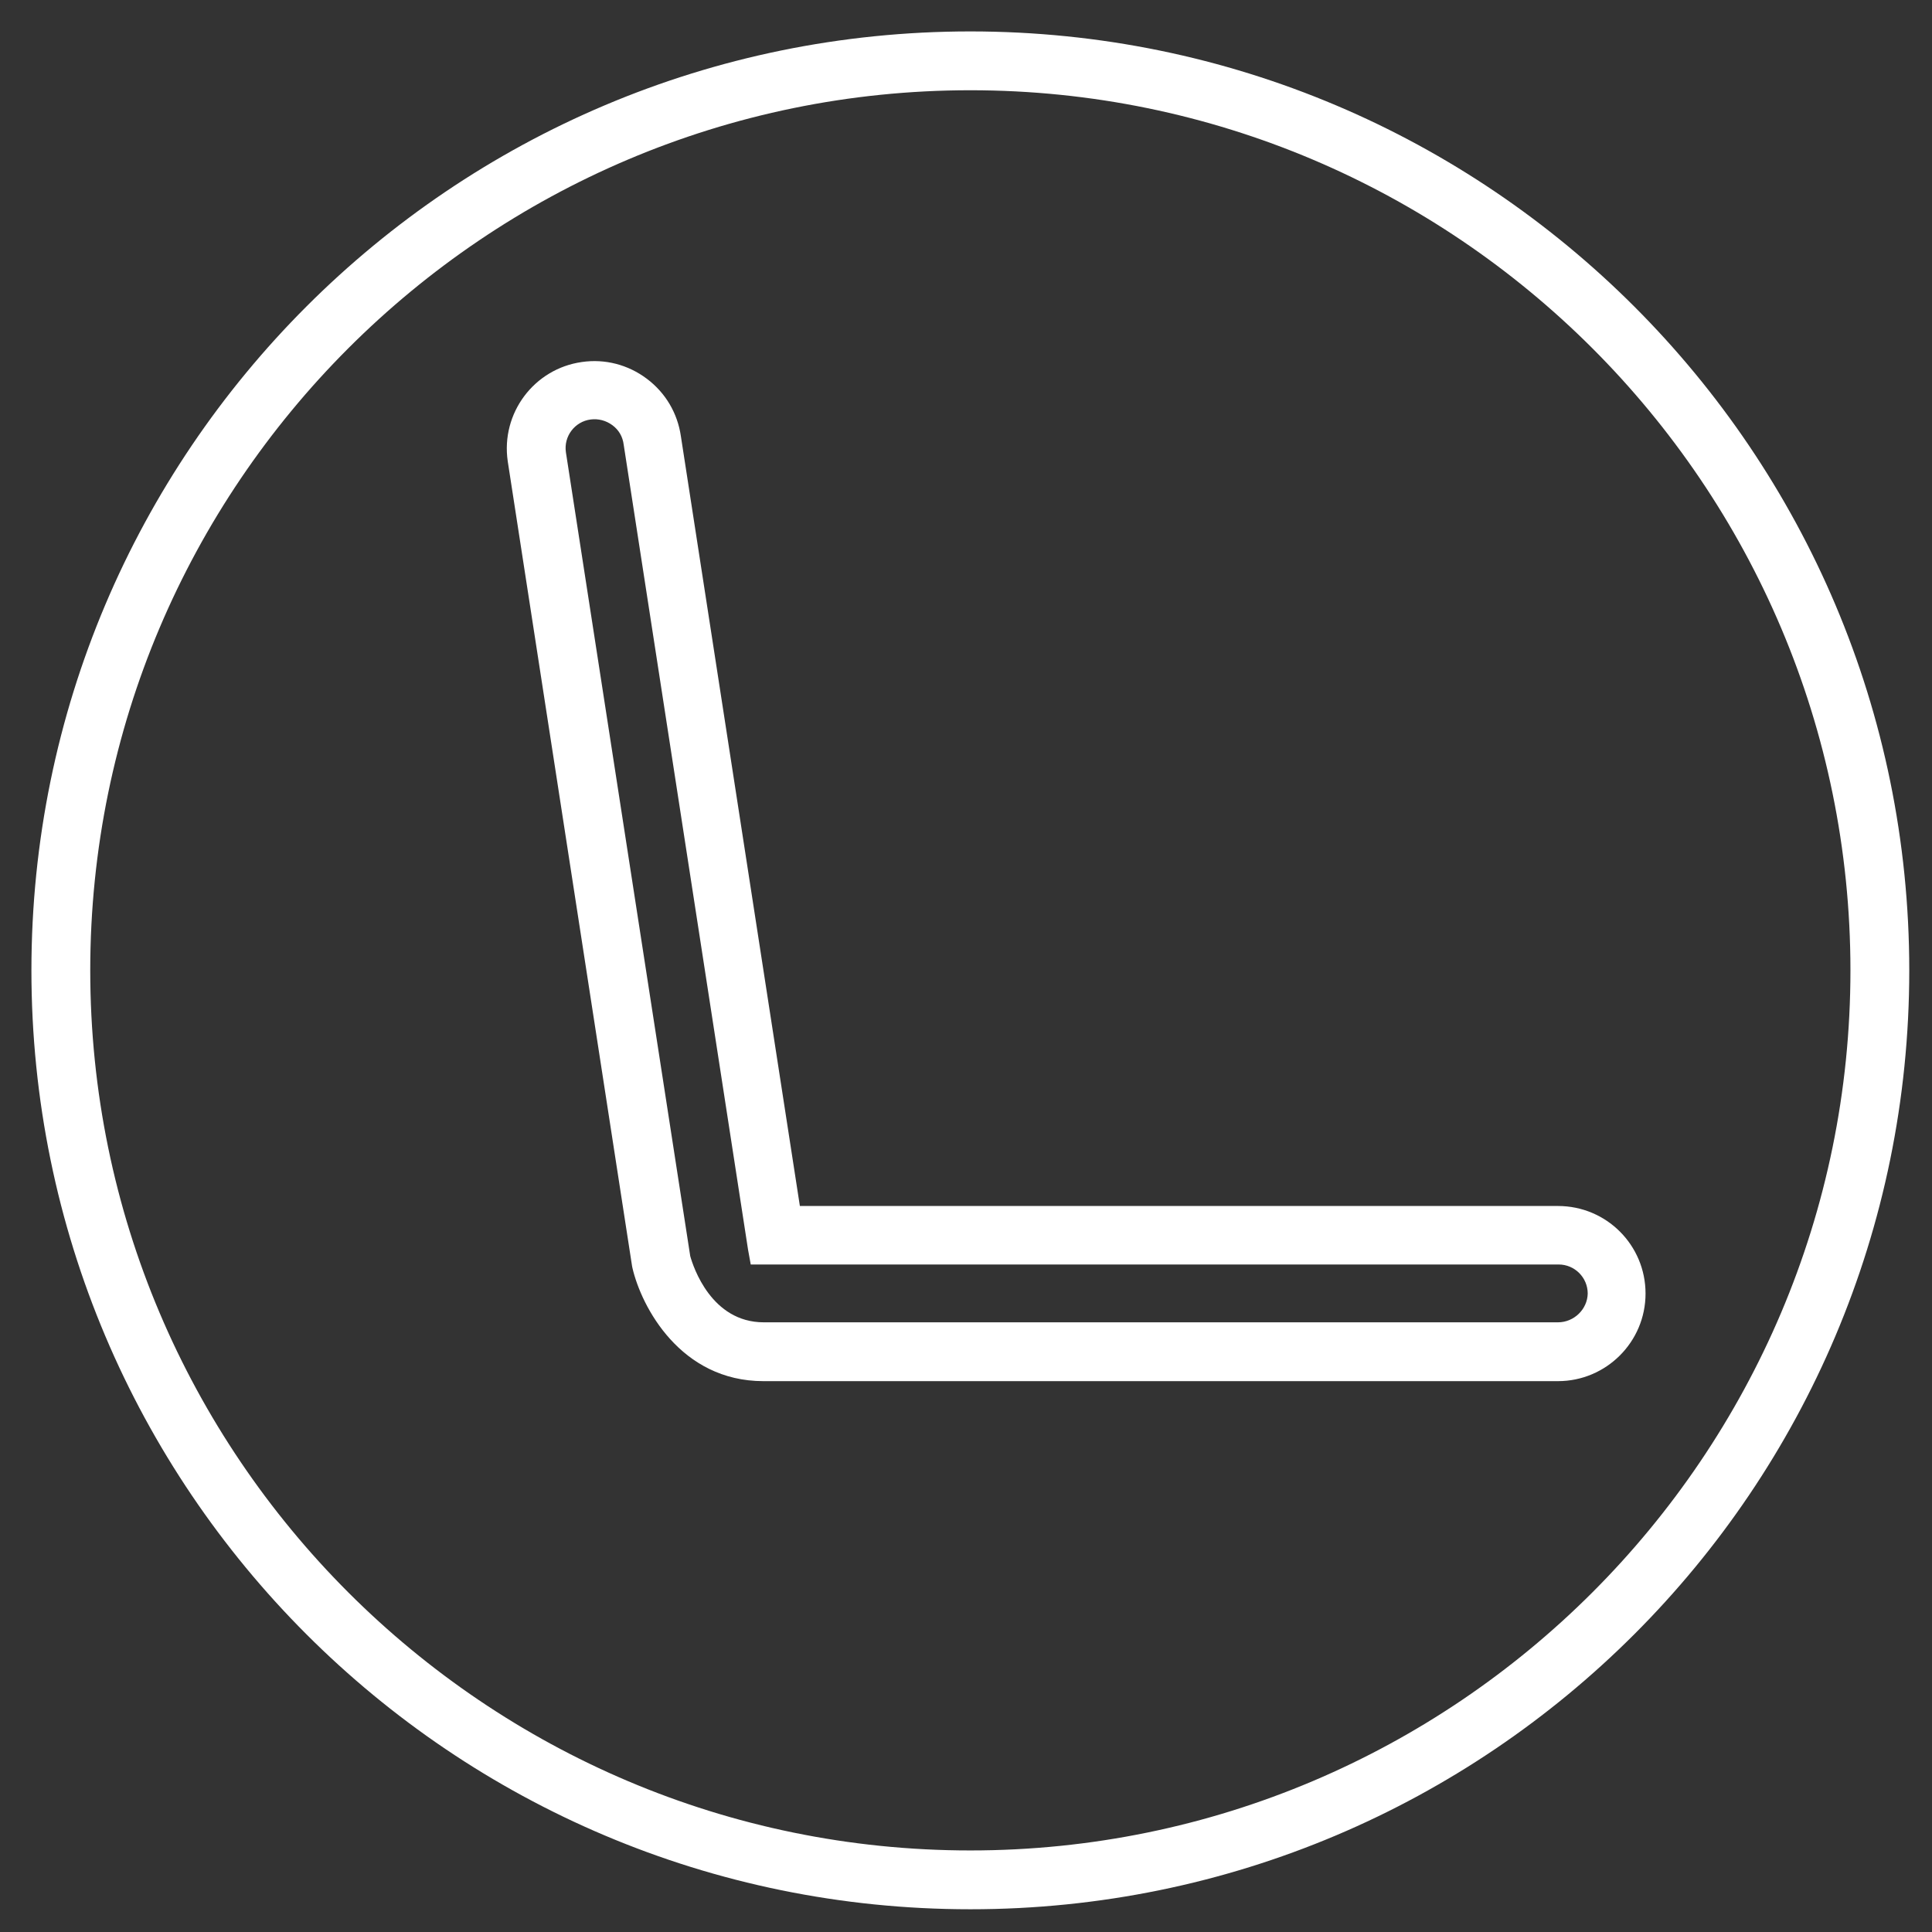 <?xml version="1.0" encoding="utf-8"?>
<!-- Generator: Adobe Illustrator 20.0.0, SVG Export Plug-In . SVG Version: 6.00 Build 0)  -->
<svg version="1.1" id="Capa_1" xmlns="http://www.w3.org/2000/svg" xmlns:xlink="http://www.w3.org/1999/xlink" x="0px" y="0px"
	 viewBox="0 0 578 578" style="enable-background:new 0 0 578 578;" xml:space="preserve">
<rect x="0" y="0" width="578" height="578" fill="#333333" stroke="none"/>
<style type="text/css">
	.st0{display:none;}
	.st1{display:inline;}
	.st2{fill:#F53987;}
	.st3{fill:#121B21;}
	.st4{fill:#FFFFFF;}
	.st5{fill:none;}
</style>
<g id="Layer_1" class="st0">
	<g id="Layer_1_1_" class="st1">
		<title>Asset 3</title>
		<g>
			<path class="st2" d="M289.3,21.3c147.8,0,268,120.2,268,268s-120.2,268-268,268s-268-120.2-268-268
				C21.3,141.5,141.5,21.3,289.3,21.3 M289.3,3.4C131.4,3.4,3.4,131.4,3.4,289.3s128,285.9,285.9,285.9s285.9-128,285.9-285.9
				C575.2,131.4,447.2,3.4,289.3,3.4L289.3,3.4z"/>
			<path class="st2" d="M186.4,460.3c-2.7,0-5.4-0.8-7.8-2.4c-4.5-3.1-6.6-8.6-5.5-13.9l10.3-49.5c0.7-3.3,2.7-6.4,4.2-8.4
				c0.2-0.4,0.4-0.7,0.7-1l173.4-249.2c10.6-15.3,31.7-19,47-8.4c7.4,5.1,12.3,12.9,13.9,21.8s-0.4,17.8-5.5,25.2L243,424.5
				c-1.3,2.1-3.6,5.1-6.5,6.9l-42.9,26.8C191.4,459.6,188.9,460.3,186.4,460.3z M200.8,398.5l-8.2,39.4l34.1-21.3
				c0.3-0.3,0.9-1,1.5-2l1-1.4l173.2-248.9c2.4-3.5,3.3-7.7,2.6-11.9s-3.1-7.8-6.5-10.3c-7.2-5-17.2-3.2-22.2,4L203.1,395l-0.9,1.5
				C201.4,397.3,201,398.1,200.8,398.5z M242.6,424.9L242.6,424.9L242.6,424.9z M227,416.3L227,416.3L227,416.3z M229.6,412.7
				C229.5,412.8,229.5,412.8,229.6,412.7L229.6,412.7z"/>
			<rect x="234.6" y="450.2" class="st2" width="142.4" height="17.8"/>
			<rect x="288.4" y="414.5" class="st2" width="88.7" height="17.8"/>
			<rect x="342.2" y="378.2" class="st2" width="34.9" height="17.8"/>
		</g>
	</g>
	<g id="Layer_2" class="st1">
		<g>
			<path class="st2" d="M289.3,21.4c147.8,0,268,120.2,268,268s-120.2,268-268,268s-268-120.2-268-268
				C21.3,141.6,141.5,21.4,289.3,21.4 M289.3,3.6C131.4,3.6,3.4,131.5,3.4,289.4s128,285.9,285.9,285.9s285.9-128,285.9-285.9
				C575.2,131.5,447.2,3.6,289.3,3.6L289.3,3.6z"/>
			<path class="st2" d="M173.4,245H120v-53.4h53.4V245z M137.7,227.2h17.8v-17.8h-17.8V227.2z"/>
			<path class="st2" d="M245,245h-53.4v-53.4H245V245z M209.3,227.2h17.8v-17.8h-17.8V227.2z"/>
			<path class="st2" d="M316.6,245h-53.4v-53.4h53.4V245z M280.9,227.2h17.8v-17.8h-17.8V227.2z"/>
			<path class="st2" d="M388.2,245h-53.4v-53.4h53.4V245z M352.5,227.2h17.8v-17.8h-17.8V227.2z"/>
			<path class="st2" d="M459.8,245h-53.4v-53.4h53.4V245z M424.1,227.2h17.8v-17.8h-17.8V227.2z"/>
			<path class="st2" d="M173.4,316.1H120v-53.4h53.4V316.1z M137.7,298.3h17.8v-17.8h-17.8V298.3z"/>
			<path class="st2" d="M245,316.1h-53.4v-53.4H245V316.1z M209.3,298.3h17.8v-17.8h-17.8V298.3z"/>
			<path class="st2" d="M316.6,316.1h-53.4v-53.4h53.4V316.1z M280.9,298.3h17.8v-17.8h-17.8V298.3z"/>
			<path class="st2" d="M388.2,316.1h-53.4v-53.4h53.4V316.1z M352.5,298.3h17.8v-17.8h-17.8V298.3z"/>
			<path class="st2" d="M459.8,316.1h-53.4v-53.4h53.4V316.1z M424.1,298.3h17.8v-17.8h-17.8V298.3z"/>
			<path class="st2" d="M173.4,387.2H120v-53.4h53.4V387.2z M137.7,369.4h17.8v-17.8h-17.8V369.4z"/>
			<path class="st2" d="M388,387.2H191.5v-53.4H388V387.2z M209.3,369.4h160.9v-17.8H209.3V369.4z"/>
			<path class="st2" d="M459.8,387.2h-53.4v-53.4h53.4V387.2z M424.1,369.4h17.8v-17.8h-17.8V369.4z"/>
			<rect x="280.7" y="93.1" class="st2" width="17.8" height="75.8"/>
			
				<rect x="341.1" y="134.5" transform="matrix(0.475 -0.88 0.88 0.475 68.555 401.704)" class="st2" width="59.4" height="17.8"/>
			
				<rect x="199.3" y="113.6" transform="matrix(0.88 -0.475 0.475 0.88 -42.925 115.943)" class="st2" width="17.8" height="58.8"/>
			<rect x="280.7" y="410.3" class="st2" width="17.8" height="75.8"/>
			
				<rect x="361.9" y="406.2" transform="matrix(0.88 -0.474 0.474 0.88 -162.431 228.144)" class="st2" width="17.8" height="59.4"/>
			
				<rect x="178.8" y="427.2" transform="matrix(0.475 -0.88 0.88 0.475 -274.508 412.409)" class="st2" width="58.8" height="17.8"/>
		</g>
	</g>
	<g id="Layer_3" class="st1">
		<g>
			<path class="st2" d="M289.3,21.3c147.8,0,268,120.2,268,268s-120.2,268-268,268s-268-120.2-268-268
				C21.3,141.5,141.5,21.3,289.3,21.3 M289.3,3.4C131.4,3.4,3.4,131.4,3.4,289.3s128,285.9,285.9,285.9s285.9-128,285.9-285.9
				C575.2,131.4,447.2,3.4,289.3,3.4L289.3,3.4z"/>
			<path class="st2" d="M436.7,329.7H145.3V151.5h291.4V329.7z M163.1,311.9h255.7V169.3H163.1V311.9z"/>
			<path class="st2" d="M239.5,294.3h-58V189.2h58V294.3z M199.4,276.5h22.3V207h-22.3V276.5z"/>
			<path class="st2" d="M320.1,294.3h-62.8V189.2h62.8V294.3z M275.1,276.5h27.1V207h-27.1V276.5z"/>
			<path class="st2" d="M400.7,294.3h-62.8V189.2h62.8V294.3z M355.8,276.5h27.1V207h-27.1V276.5z"/>
			<polygon class="st2" points="456.5,402 122.3,402 145.8,309.5 163.1,313.9 145.2,384.1 434.3,384.1 418.8,314.3 436.2,310.4 			
				"/>
		</g>
	</g>
	<g class="st1">
		<path class="st3" d="M290.3,23.2c147.3,0,267.1,119.8,267.1,267.1S437.6,557.4,290.3,557.4S23.2,437.6,23.2,290.3
			S143,23.2,290.3,23.2 M290.3,5.4C133,5.4,5.4,133,5.4,290.3s127.5,284.9,284.9,284.9c157.3,0,284.9-127.5,284.9-284.9
			C575.2,133,447.6,5.4,290.3,5.4L290.3,5.4z"/>
		<g>
			<rect x="89.8" y="283.5" width="213.4" height="16.4"/>
			<path class="st4" d="M351.4,206.3v-21.4c0-27.2,22-49.2,49.2-49.2v24.6v131.3"/>
			<path d="M408.8,291.6h-16.4V144.7c-18.7,3.8-32.8,20.4-32.8,40.2v21.4h-16.4v-21.4c0-31.7,25.8-57.4,57.4-57.4
				c4.5,0,8.2,3.7,8.2,8.2L408.8,291.6L408.8,291.6z"/>
			<path class="st4" d="M317,194.2l-11.7-30c-9.6-25.4,3.2-53.8,28.7-63.4l8.7,23l51.6,133"/>
			<path d="M386.7,259.9l-51.6-133l-5.5-14.7c-6.8,4.2-12.2,10.4-15.5,17.8c-4.5,10-4.9,21.1-1,31.4l11.7,29.9l-15.3,6l-11.7-30
				c-5.4-14.4-4.9-30,1.4-44s17.7-24.7,32.1-30.1c4.2-1.6,9,0.5,10.6,4.8l8.7,23l51.6,133L386.7,259.9z"/>
			<path class="st4" d="M276.8,196.4l-25.9-26c-19.2-19.2-19.2-50.4,0-69.6l27.5,27.8l92.9,92.9"/>
			<path d="M365.5,227.4l-92.9-92.9l-21.2-21.4c-10.5,15.9-8.8,37.6,5.2,51.6l25.9,26L271,202.2l-25.9-26
				c-22.4-22.4-22.4-58.8,0-81.2c1.5-1.5,3.6-2.4,5.8-2.4l0,0c2.2,0,4.3,0.9,5.8,2.4l27.5,27.8l92.8,92.8L365.5,227.4z"/>
			<line class="st5" x1="400.6" y1="455.6" x2="400.6" y2="291.6"/>
			<rect x="392.4" y="291.6" width="16.4" height="164"/>
			<path d="M326.8,455.7h-16.4c0-48.1-56-68.9-56.5-69.1l5.6-15.4c0.7,0.2,16.9,6.2,33.3,19.3C315,408.4,326.8,430.9,326.8,455.7z"
				/>
			<path d="M253.8,386.7c-24.5-12.5-43-33.6-52.2-59.5c-1.2-3.5-1.9-7.2-1.9-11c0-9.8,4.3-18.6,11.2-24.6
				c-6.8-6-11.2-14.8-11.2-24.6c0-3.7,0.6-7.3,1.8-10.8l15.5,5.4c-0.6,1.7-0.9,3.5-0.9,5.4c0,9.1,7.4,16.4,16.4,16.4
				c6.9,0,13.1-4.4,15.4-10.9c8.1-22.9,29.9-38.3,54.2-38.3c31.7,0,57.4,25.8,57.4,57.4c0,31.7-25.8,57.4-57.4,57.4
				c-24.3,0-46-15.4-54.1-38.3c-2.3-6.5-8.5-10.9-15.5-10.9c-9.1,0-16.4,7.4-16.4,16.4c0,1.9,0.3,3.7,0.9,5.5
				c7.8,21.9,23.4,39.8,44.2,50.4L253.8,386.7z M254.2,291.6c4.1,3.6,7.4,8.3,9.3,13.7c5.8,16.4,21.3,27.4,38.7,27.4
				c22.6,0,41-18.4,41-41s-18.4-41.1-41-41.1c-17.4,0-32.9,11-38.7,27.4C261.5,283.3,258.3,288,254.2,291.6z"/>
			<path d="M408.8,291.6h-16.4c0-49.8-40.5-90.3-90.3-90.3c-38.2,0-72.4,24.2-85.1,60.3l-15.5-5.4c15-42.6,55.4-71.2,100.6-71.2
				C361,184.9,408.8,232.8,408.8,291.6z"/>
		</g>
	</g>
</g>
<g id="Layer_2_1_">
	<g>
		<path class="st4" d="M290.3,27c145.2,0,263.3,118.1,263.3,263.3S435.5,553.6,290.3,553.6S27,435.5,27,290.3S145.1,27,290.3,27
			 M290.3,9.4C135.2,9.4,9.4,135.2,9.4,290.3s125.7,280.9,280.9,280.9c155.1,0,280.9-125.7,280.9-280.9
			C571.2,135.2,445.4,9.4,290.3,9.4L290.3,9.4z"/>
		<path class="st4" d="M466.1,360.8H239.3l-35.6-230.3c-1-6.9-4.6-13-10.2-17.2c-5.6-4.2-12.5-6-19.4-5c-14.3,2-24.3,15.3-22.2,29.7
			l37.2,240.8l0.1,0.5c2.7,11.7,14.4,33.9,39.2,33.9h1.7H266h200.1c14.4,0,26.2-11.7,26.2-26.2C492.3,372.5,480.6,360.8,466.1,360.8
			z M466.1,395.6h-200h-35.9h-1.7c-15.7,0-21.1-16.6-22-19.8l-37.2-240.5c-0.7-4.8,2.7-9.2,7.4-9.8c2.3-0.3,4.6,0.3,6.5,1.7
			s3.1,3.4,3.4,5.9l37.2,240.8l0.8,4.4h241.7c4.8,0,8.7,3.9,8.7,8.7C474.9,391.7,470.9,395.6,466.1,395.6z"/>
	</g>
</g>
</svg>
